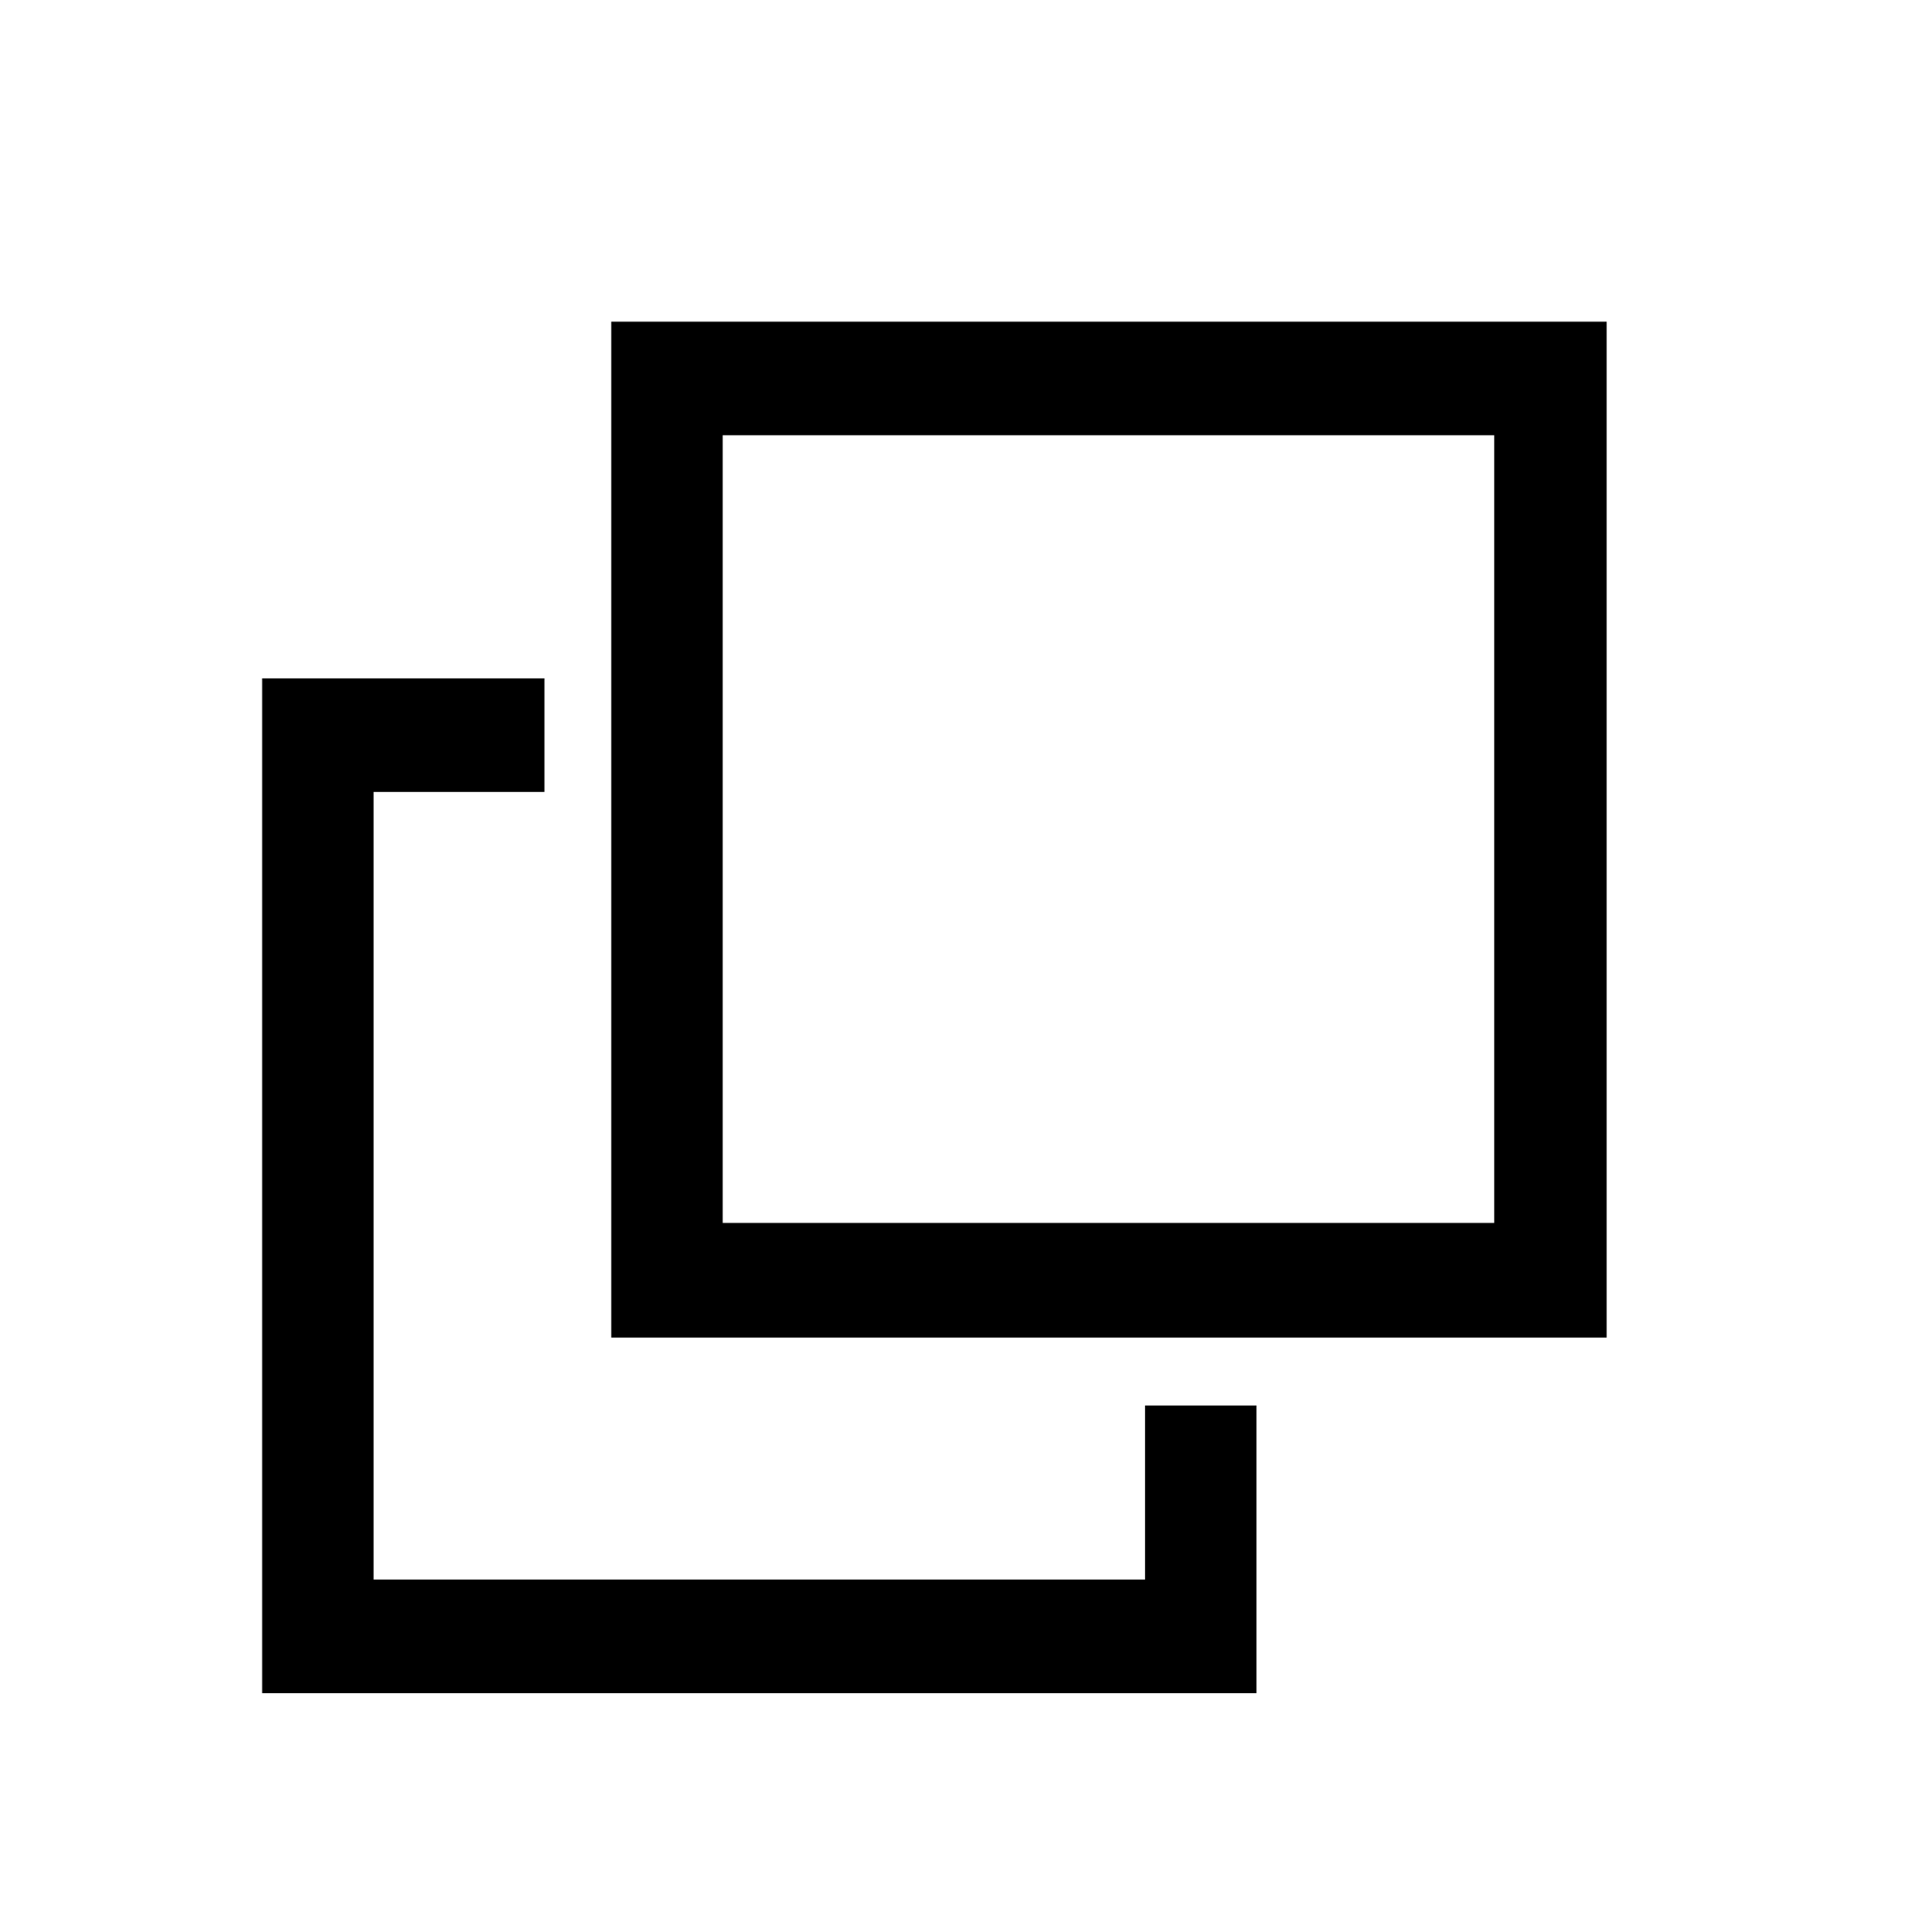 <?xml version="1.0" encoding="utf-8"?>
<!-- Generator: Adobe Illustrator 22.0.0, SVG Export Plug-In . SVG Version: 6.00 Build 0)  -->
<svg version="1.1" id="Layer_1" xmlns="http://www.w3.org/2000/svg" xmlns:xlink="http://www.w3.org/1999/xlink" x="0px" y="0px"
	 viewBox="0 0 179.7 182" style="enable-background:new 0 0 179.7 182;" xml:space="preserve">
<style type="text/css">
	.st0{display:none;}
	.st1{display:inline;fill:#FFFFFF;}
	.st2{display:inline;}
</style>
<g class="st0">
	<rect x="-8.2" y="-7.2" class="st1" width="196" height="196"/>
	<path class="st2" d="M180.3,0.3v181h-181V0.3H180.3 M195.3-14.7h-211v211h211V-14.7L195.3-14.7z"/>
</g>
<g>
	<path d="M140.8,41v74.2H68.1V41L140.8,41 M151.3,30.3H57.6V126h93.8V30.3L151.3,30.3z"/>
</g>
<polygon points="107.9,132.4 107.9,148.8 35.2,148.8 35.2,74.6 51.3,74.6 51.3,63.9 24.7,63.9 24.7,159.5 118.4,159.5 118.4,132.4 
	"/>
</svg>
